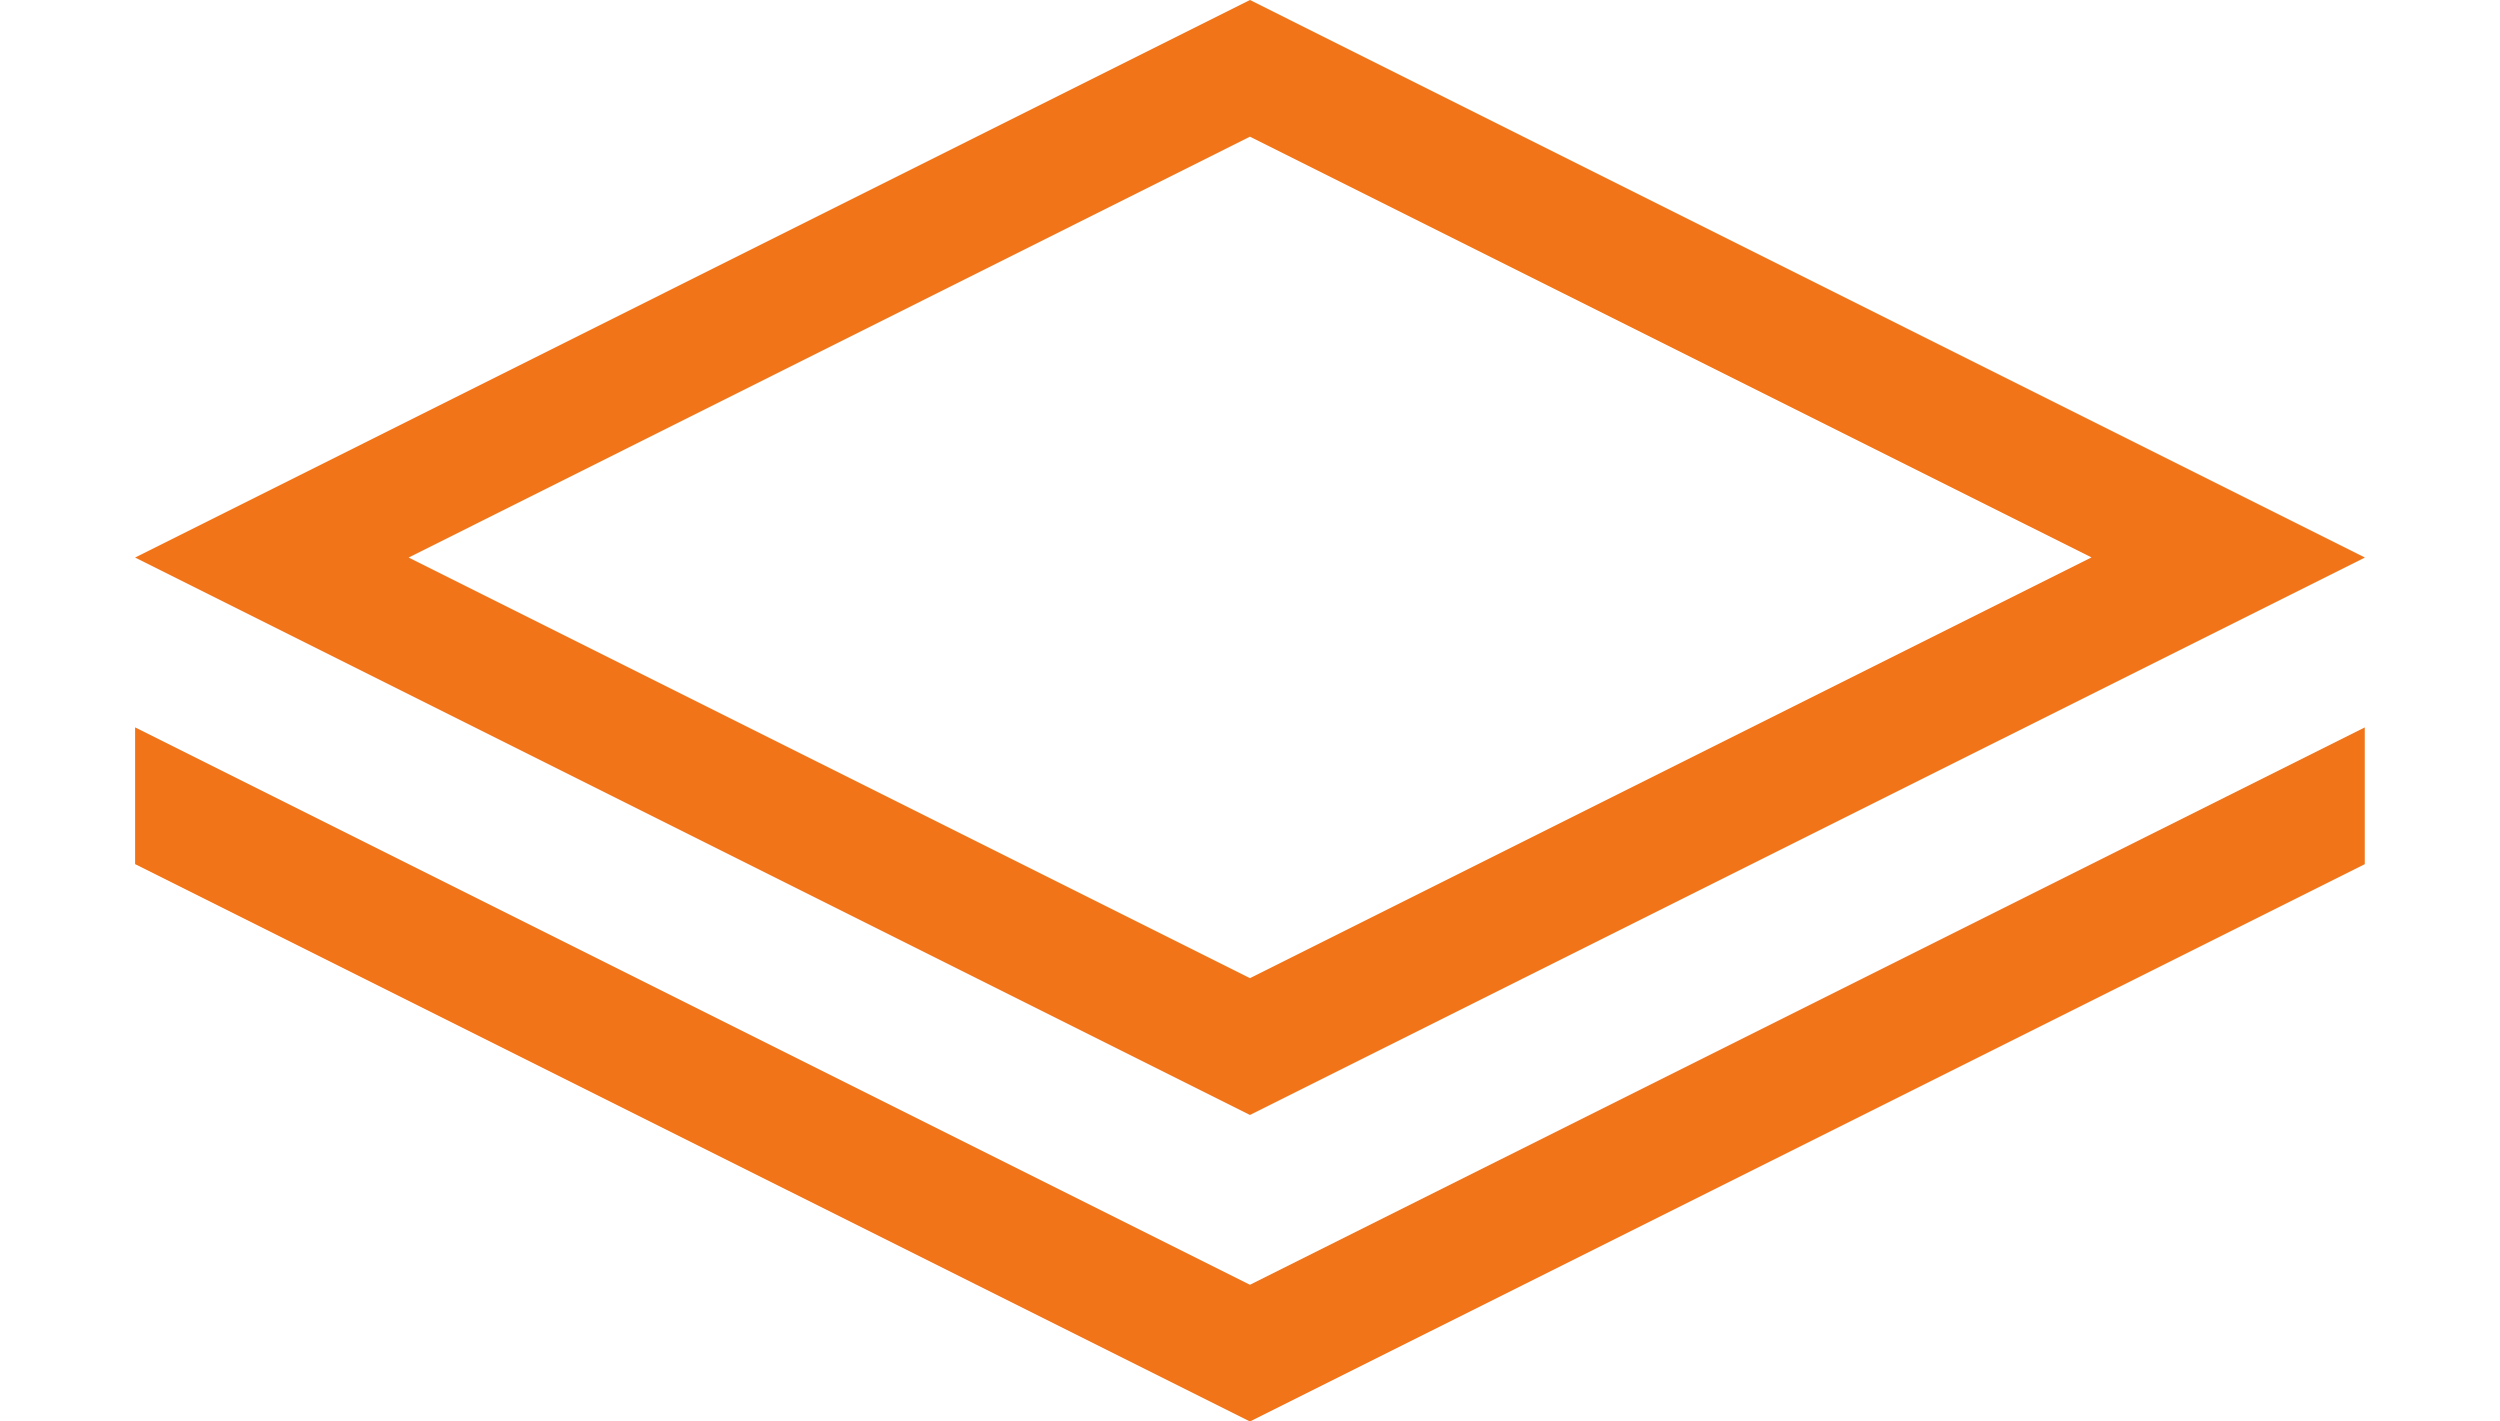 <?xml version="1.0" encoding="utf-8"?>
<!-- Generator: Adobe Illustrator 16.0.0, SVG Export Plug-In . SVG Version: 6.00 Build 0)  -->
<!DOCTYPE svg PUBLIC "-//W3C//DTD SVG 1.1//EN" "http://www.w3.org/Graphics/SVG/1.1/DTD/svg11.dtd">
<svg version="1.1" id="_x3C_图层_x3E_" xmlns="http://www.w3.org/2000/svg" xmlns:xlink="http://www.w3.org/1999/xlink" x="0px"
	 y="0px" width="20.447px" height="11.626px" viewBox="0 0 20.447 11.626" enable-background="new 0 0 20.447 11.626"
	 xml:space="preserve">
<g>
	<g>
		<defs>
			<rect id="SVGID_3_" x="1.105" width="18.236" height="11.626"/>
		</defs>
		<clipPath id="SVGID_1_">
			<use xlink:href="#SVGID_3_"  overflow="visible"/>
		</clipPath>
		<path clip-path="url(#SVGID_1_)" fill="#F27418" d="M10.223,9.119L1.105,4.56L10.223,0l9.119,4.56L10.223,9.119z M3.342,4.56
			L10.223,8l6.883-3.441l-6.883-3.441L3.342,4.56z"/>
		<polygon clip-path="url(#SVGID_1_)" fill="#F27418" points="10.223,11.626 0,6.515 0.447,5.62 10.223,10.508 20,5.62 
			20.447,6.515 		"/>
	</g>
</g>
</svg>
